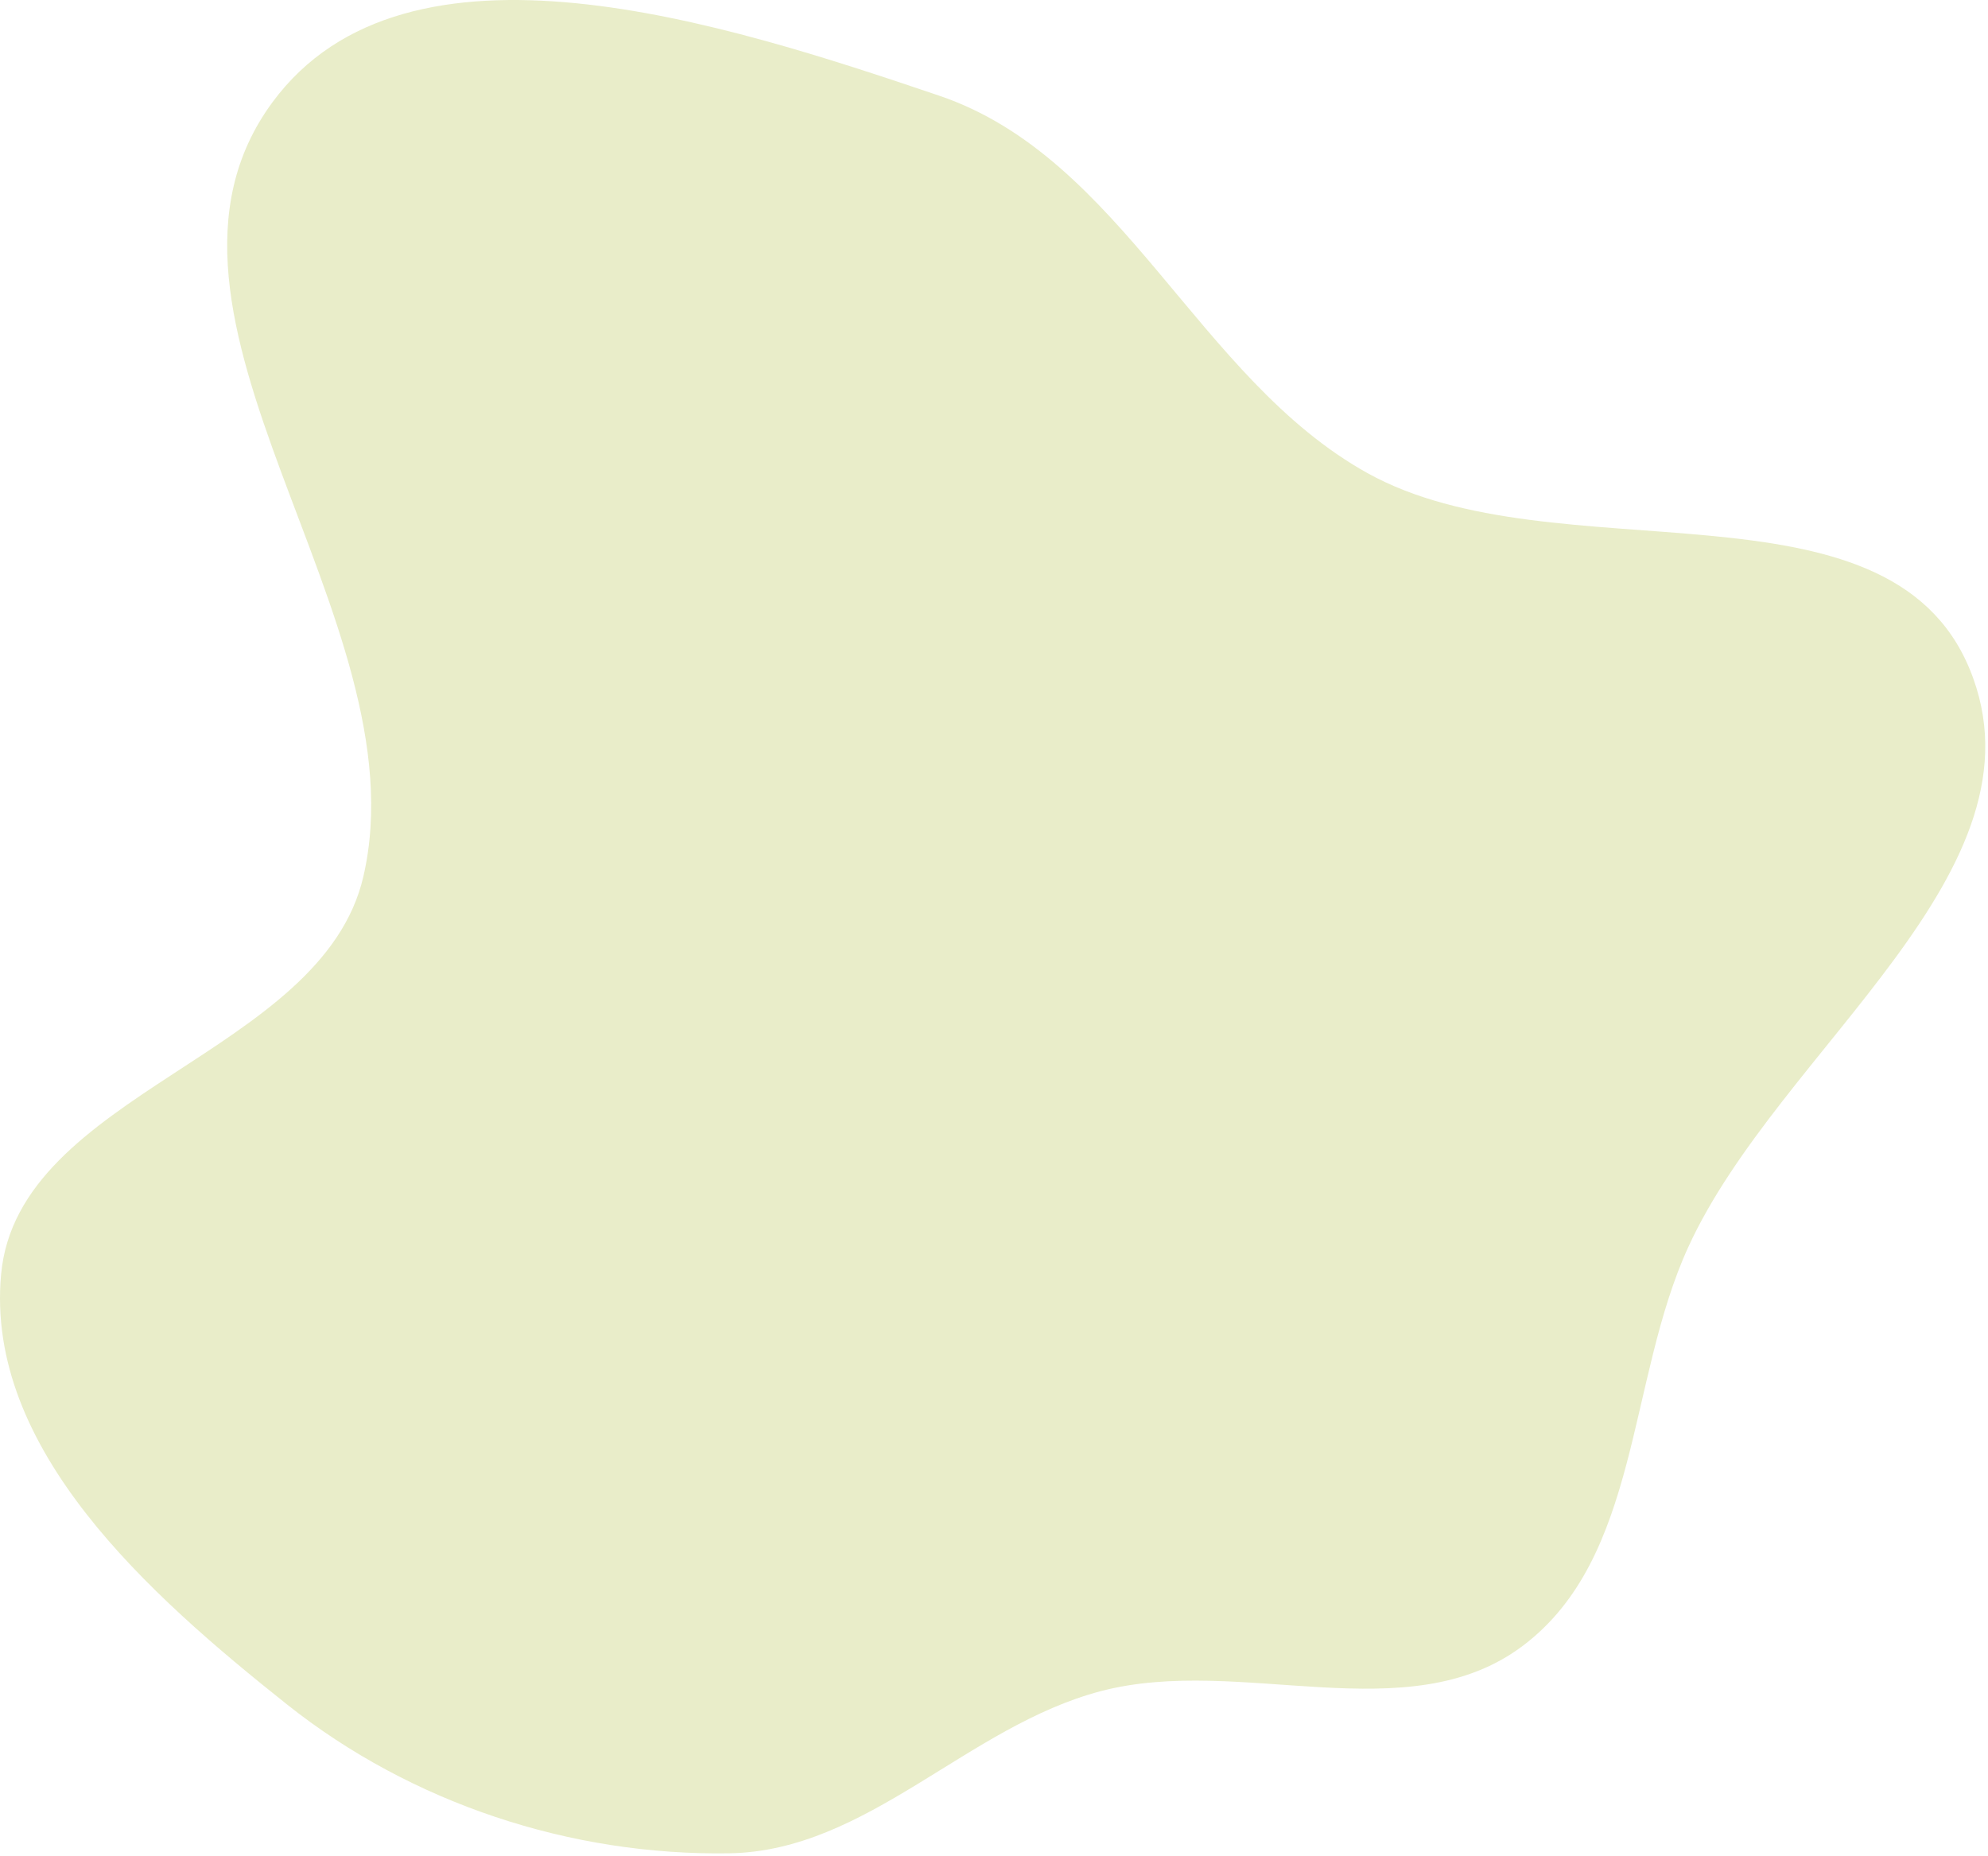 <svg width="586" height="547" viewBox="0 0 586 547" fill="none" xmlns="http://www.w3.org/2000/svg">
<path fill-rule="evenodd" clip-rule="evenodd" d="M276.799 28.189C331.021 46.552 353.012 111.606 403.041 139.433C458.541 170.303 556.239 138.481 580.56 197.147C605.259 256.728 524.449 308.962 497.639 367.622C479.661 406.959 483.475 458.979 448.974 485.061C415.008 510.738 365.736 487.698 324.545 498.478C285.208 508.773 255.669 545.626 215.013 546.292C168.205 547.06 121.243 531.547 84.597 502.414C44.051 470.181 -4.434 427.199 0.325 375.621C5.281 321.895 94.94 310.941 107.11 258.376C124.746 182.205 33.922 93.071 80.316 30.137C119.983 -23.674 213.48 6.745 276.799 28.189Z" fill="#E9EDC9"/>
</svg>
